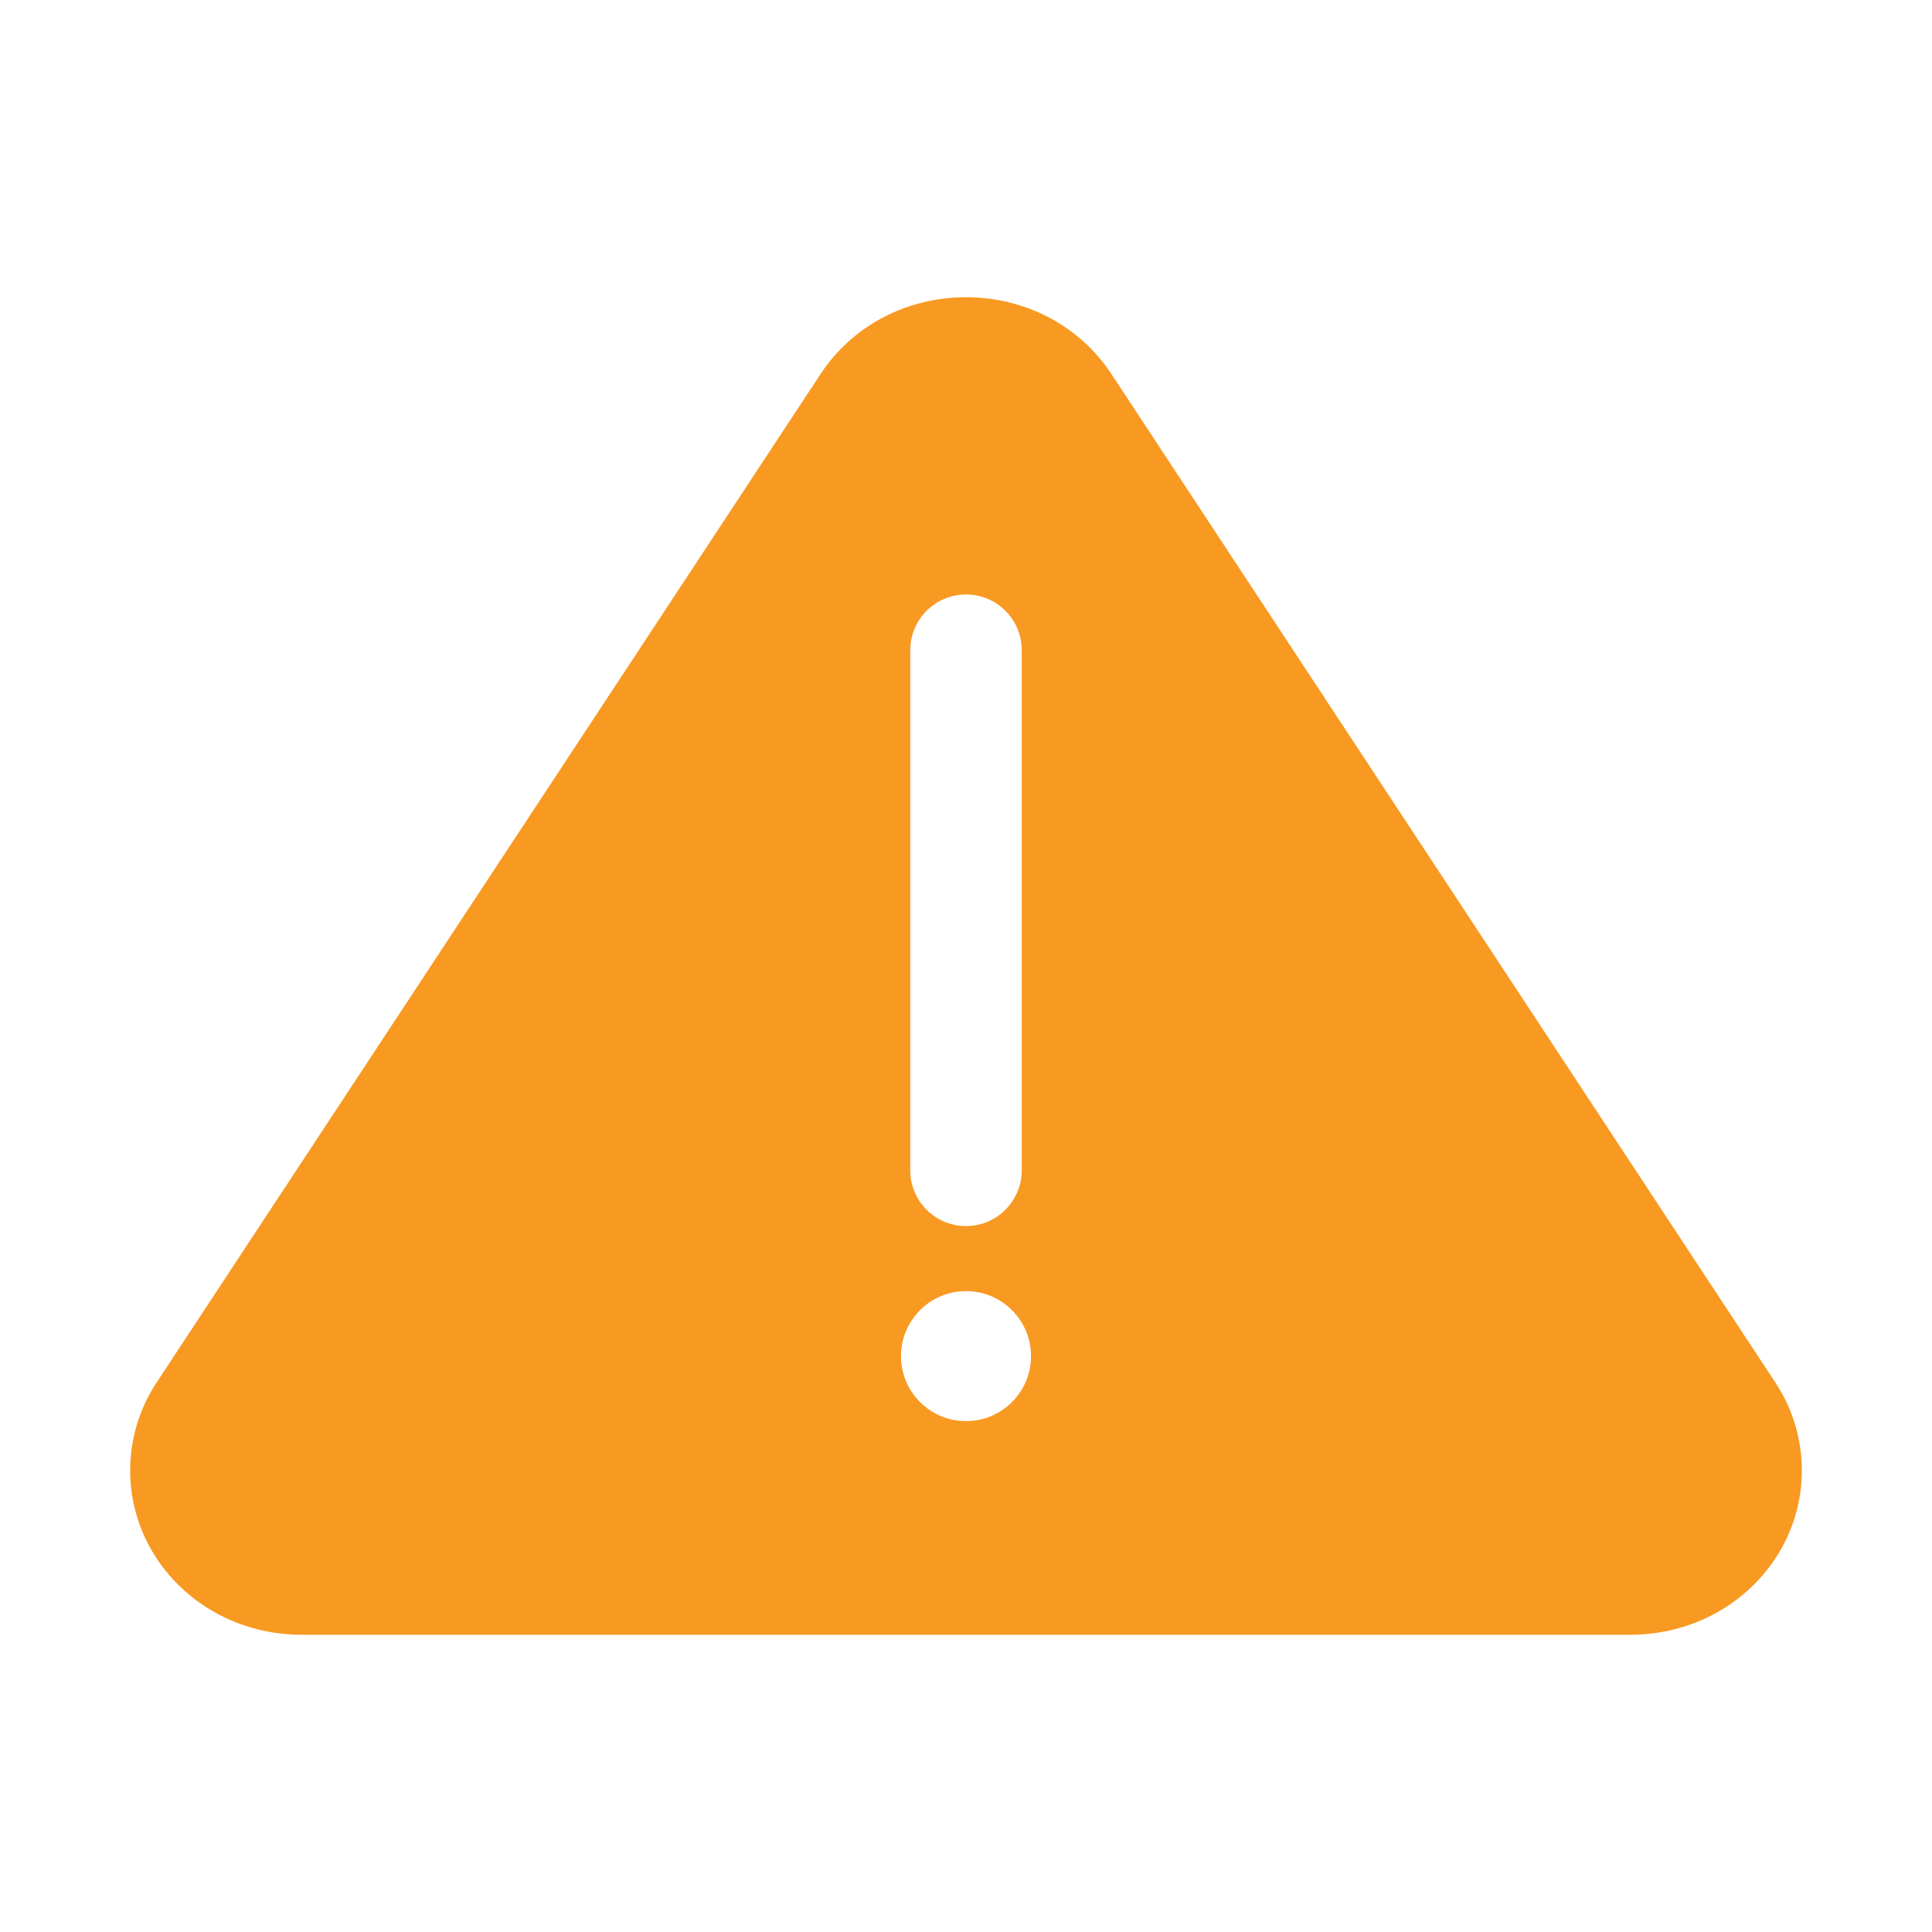<?xml version="1.0" encoding="utf-8"?>
<!-- Generator: Adobe Illustrator 18.0.0, SVG Export Plug-In . SVG Version: 6.00 Build 0)  -->
<!DOCTYPE svg PUBLIC "-//W3C//DTD SVG 1.1//EN" "http://www.w3.org/Graphics/SVG/1.1/DTD/svg11.dtd">
<svg version="1.1" id="warning-filled" xmlns="http://www.w3.org/2000/svg" xmlns:xlink="http://www.w3.org/1999/xlink" x="0px"
	 y="0px" width="52px" height="52px" viewBox="0 0 52 52" enable-background="new 0 0 52 52" xml:space="preserve">
<path fill="#F89922" id="warning-filled_1_" d="M47.788,37.217l-8.939-13.578l-8.939-13.577C29.061,8.771,27.599,8,26,8
	s-3.061,0.771-3.911,2.062l-8.939,13.577l-8.939,13.577c-0.944,1.434-0.944,3.288,0,4.722
	C5.062,43.229,6.523,44,8.122,44H26h17.878c1.599,0,3.061-0.771,3.911-2.062
	C48.733,40.504,48.733,38.651,47.788,37.217z M24.5,17.5c0-0.829,0.672-1.5,1.5-1.5s1.5,0.671,1.5,1.5v14
	c0,0.828-0.672,1.5-1.5,1.5s-1.5-0.672-1.5-1.5V17.5z M26,38.25c-0.966,0-1.75-0.784-1.75-1.75
	s0.784-1.75,1.75-1.75s1.75,0.784,1.75,1.75S26.966,38.25,26,38.25z"/>
</svg>
